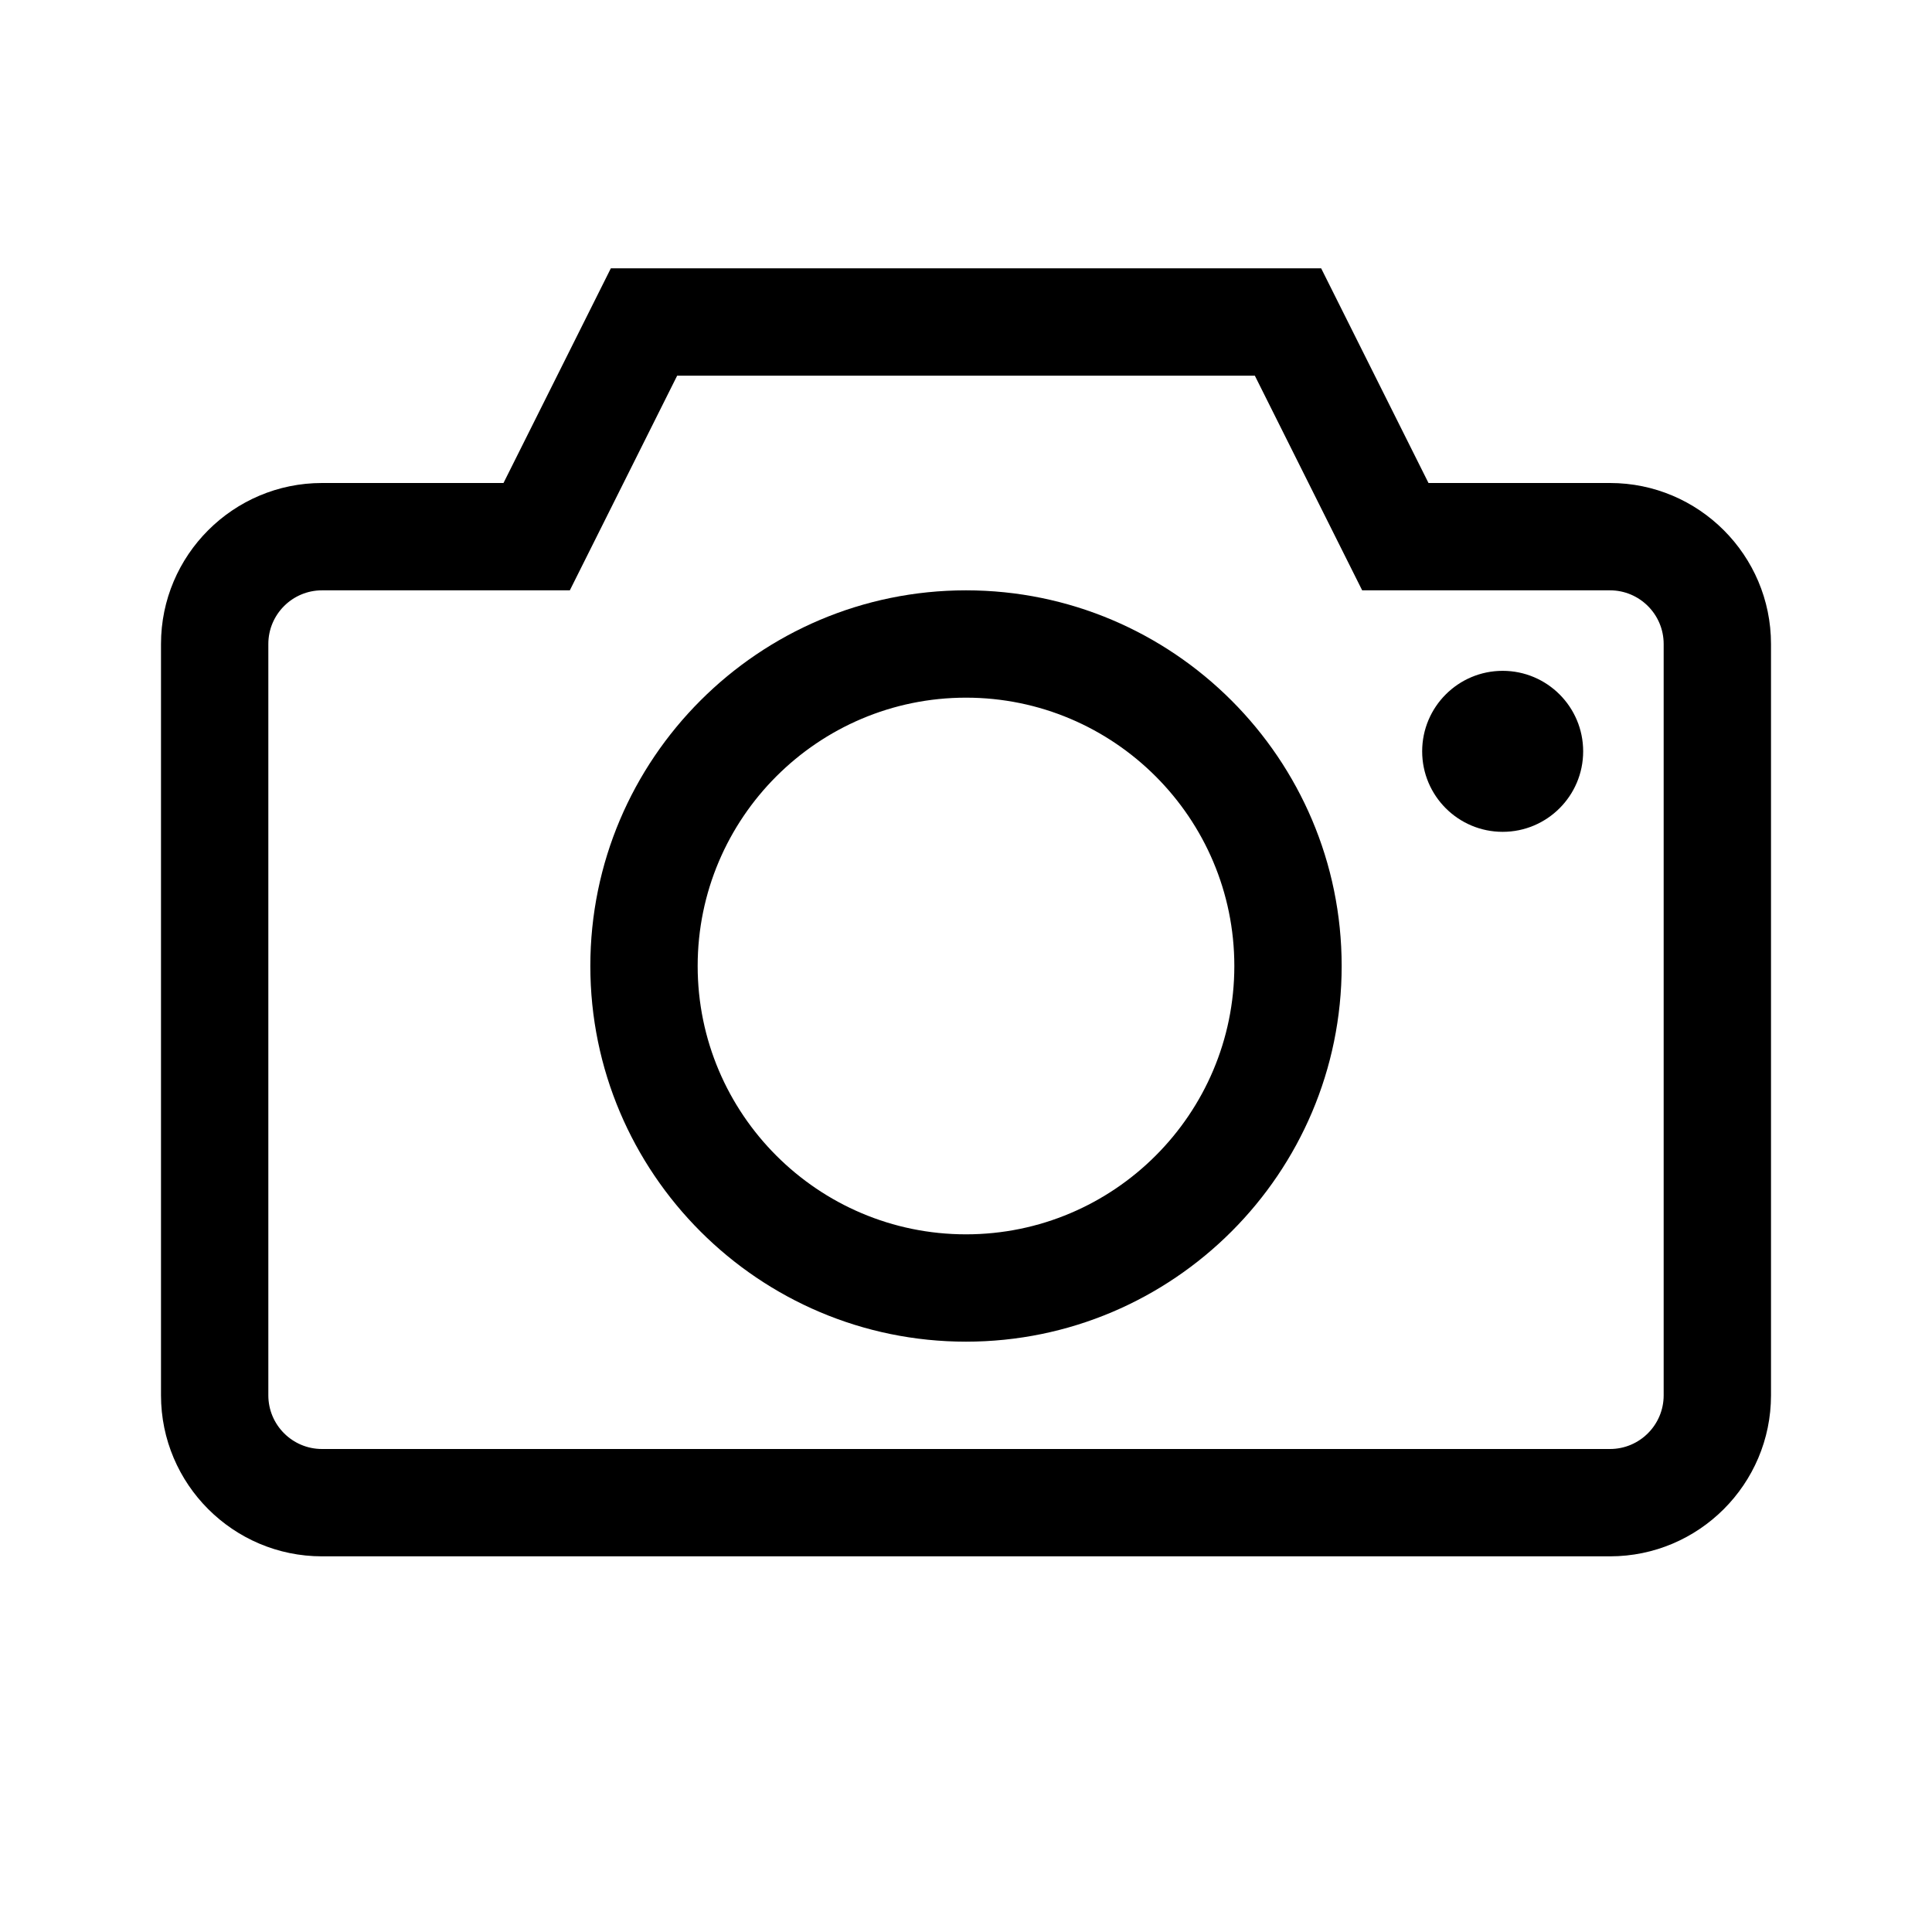 <svg xmlns="http://www.w3.org/2000/svg" width="36" height="36" viewBox="0 0 36 36">
  <g fill-rule="evenodd">
    <path d="M6,11 C5.449,11 5,11.448 5,12 L5,26 C5,26.552 5.449,27 6,27 L30,27 C30.551,27 31,26.552 31,26 L31,12 C31,11.448 30.551,11 30,11 L25.382,11 L23.382,7 L12.618,7 L10.618,11 L6,11 Z M30,29 L6,29 C4.346,29 3,27.654 3,26 L3,12 C3,10.346 4.346,9 6,9 L9.382,9 L11.382,5 L24.618,5 L26.618,9 L30,9 C31.654,9 33,10.346 33,12 L33,26 C33,27.654 31.654,29 30,29 L30,29 Z"/>
    <path d="M18 13C15.243 13 13 15.243 13 18 13 20.757 15.243 23 18 23 20.757 23 23 20.757 23 18 23 15.243 20.757 13 18 13M18 25C14.14 25 11 21.859 11 18 11 14.141 14.14 11 18 11 21.86 11 25 14.141 25 18 25 21.859 21.86 25 18 25M29.5 14C29.5 14.828 28.828 15.5 28 15.5 27.172 15.5 26.5 14.828 26.5 14 26.5 13.172 27.172 12.5 28 12.5 28.828 12.5 29.5 13.172 29.5 14"/>
  </g>
</svg>
